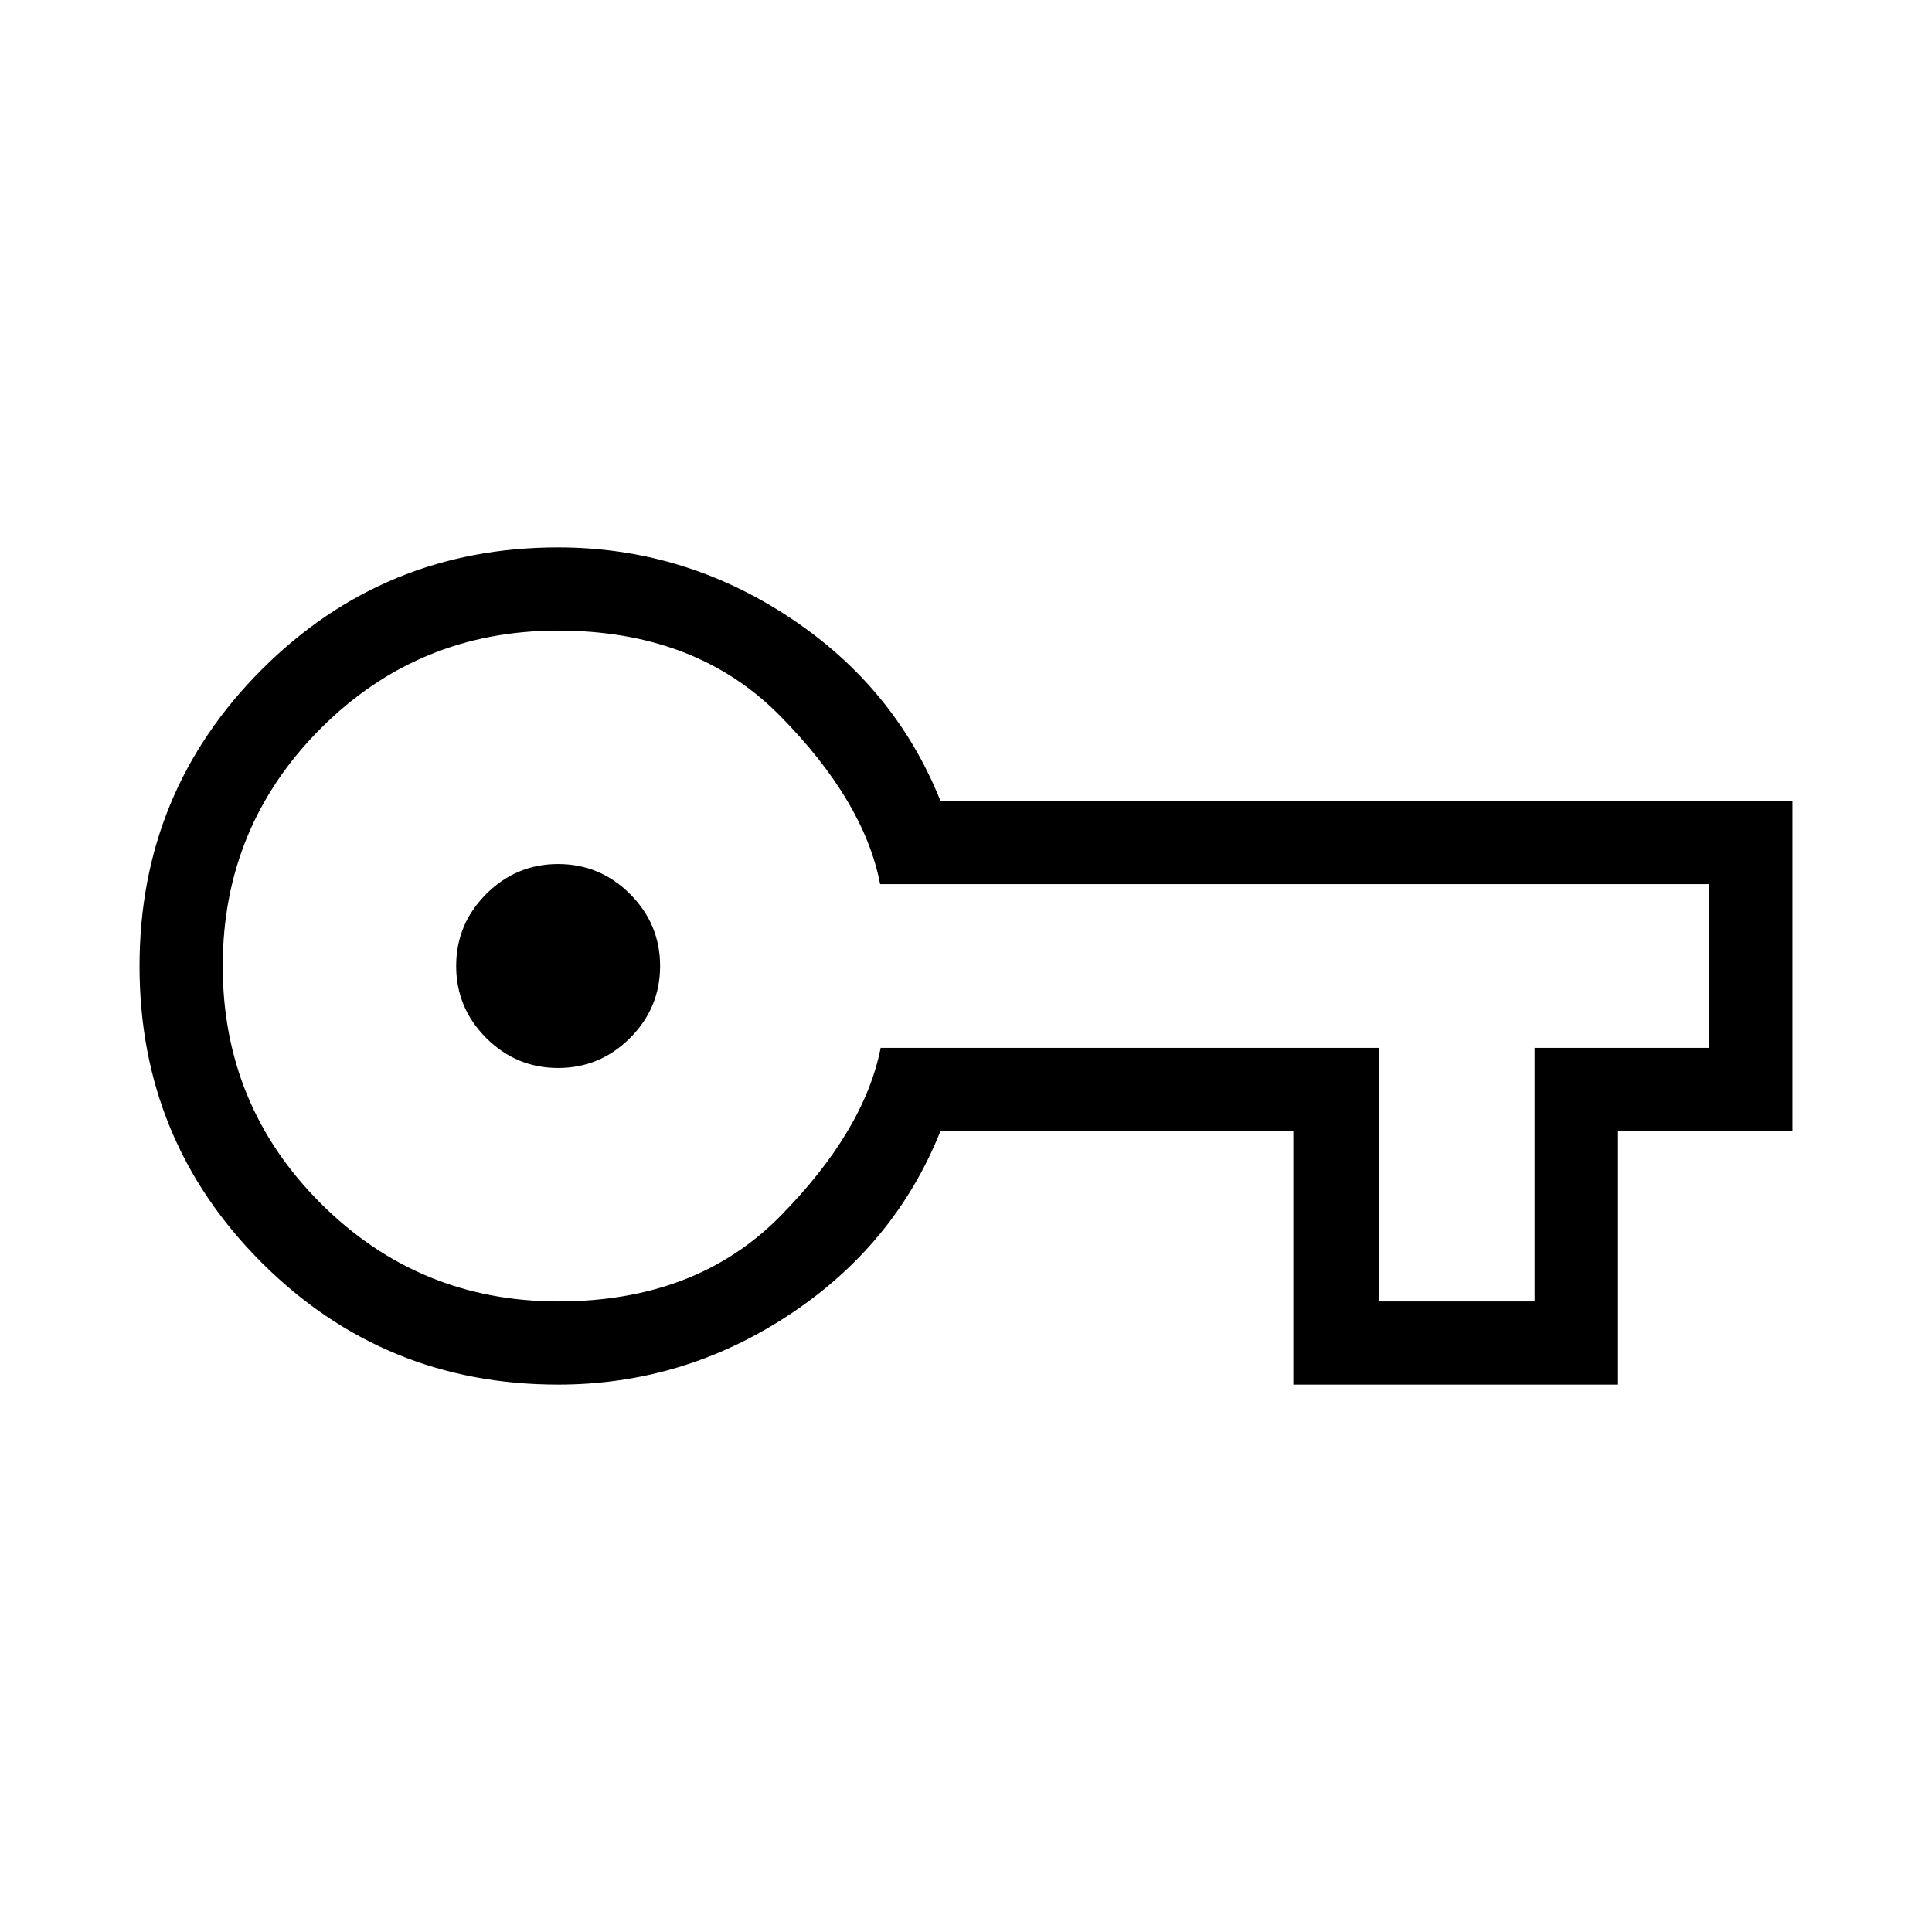 <svg xmlns="http://www.w3.org/2000/svg" height="40" viewBox="0 -960 960 960" width="40"><path d="M277.33-272q-86.66 0-147.33-60.63-60.67-60.63-60.67-147.25T130-627.25Q190.67-688 277.33-688q62.25 0 114.8 34.67 52.54 34.66 75.2 91.33h423.34v164H804v126H642.67v-126H467.33q-22.66 56.67-75.2 91.33Q339.58-272 277.33-272Zm.17-41.33q68.5 0 110.23-42.39 41.73-42.38 49.87-83.61h247.48v126h77.46v-126h86.79v-81.34h-412q-7.92-41.23-49.69-83.61-41.77-42.39-110.37-42.39-69.42 0-118.01 48.73-48.59 48.72-48.59 118 0 69.27 48.75 117.94 48.76 48.67 118.08 48.67Zm-.17-116q20.84 0 35.75-14.92Q328-459.17 328-480t-14.92-35.75q-14.91-14.92-35.75-14.92-20.83 0-35.75 14.92-14.91 14.92-14.91 35.75t14.91 35.75q14.92 14.92 35.75 14.92Zm0-50.67Z"/></svg>